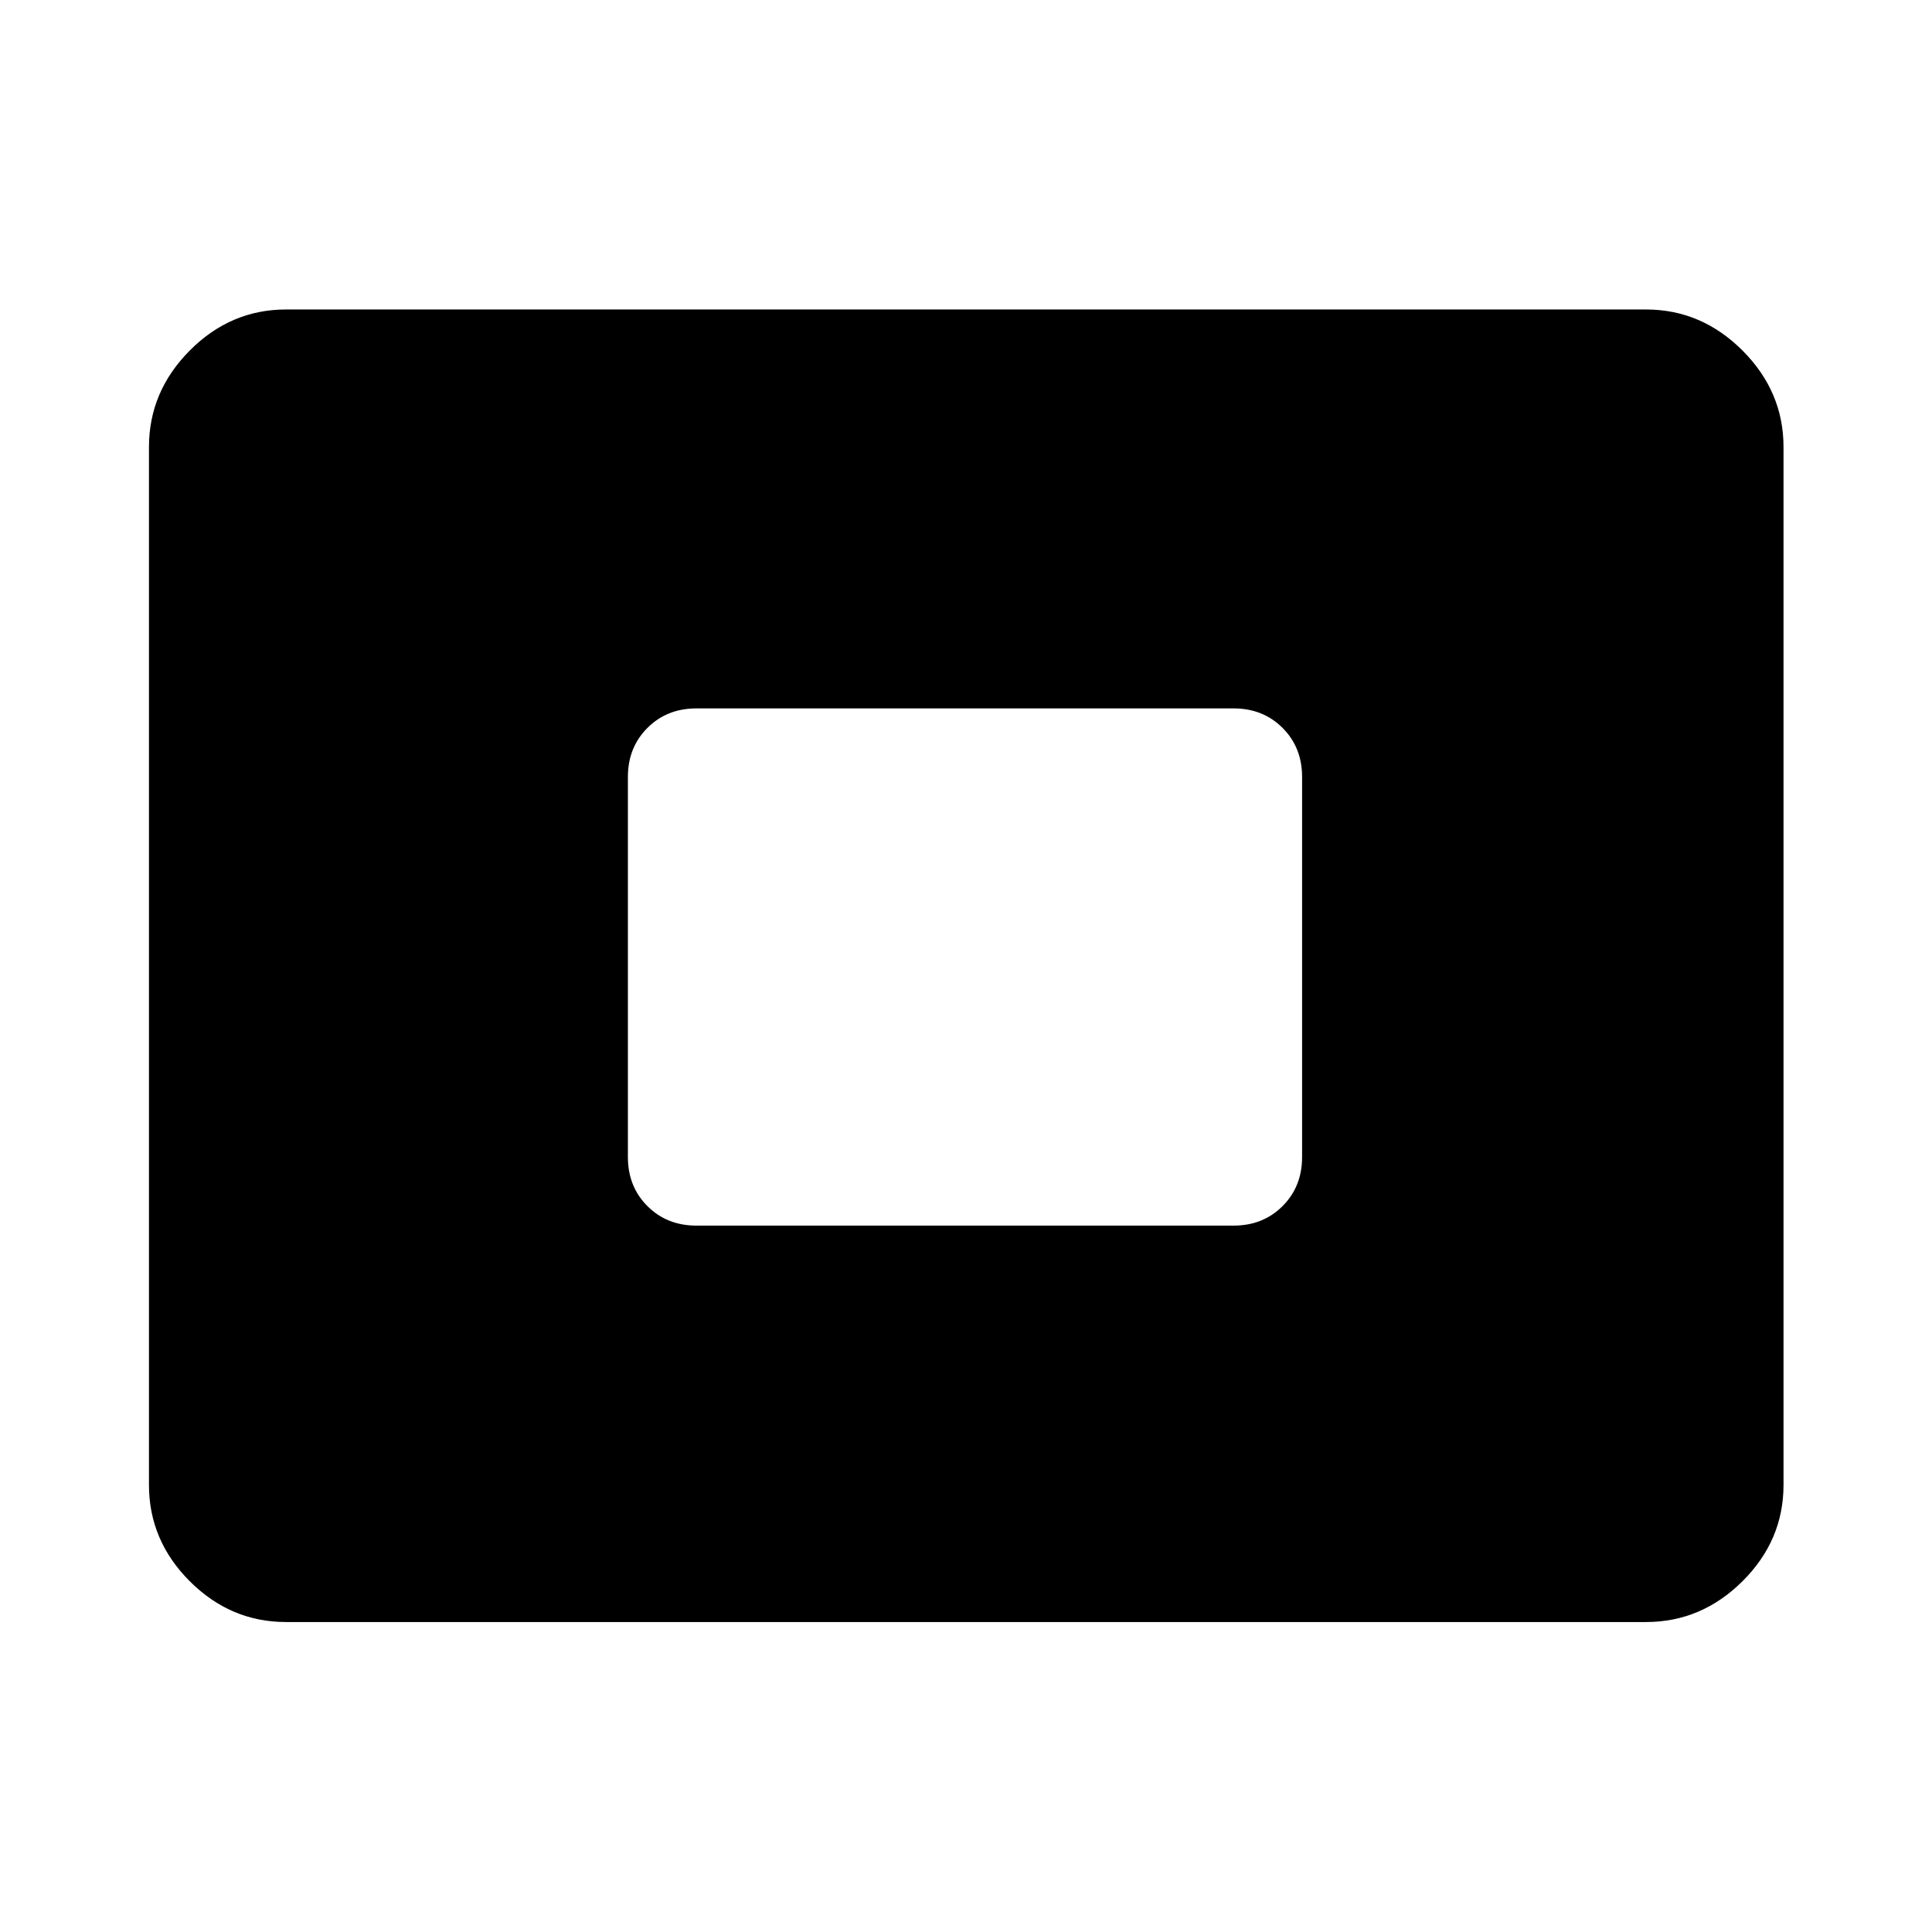 <svg xmlns="http://www.w3.org/2000/svg" width="48" height="48" viewBox="0 -960 960 960"><path d="M142.15-154.02q-27.58 0-47.86-20.27-20.27-20.28-20.27-47.86v-515.7q0-27.58 20.27-47.98 20.28-20.39 47.86-20.39h675.7q27.58 0 47.98 20.39 20.39 20.4 20.39 47.98v515.7q0 27.58-20.39 47.86-20.4 20.27-47.98 20.27h-675.7ZM346.07-351h266.86q14.68 0 24.37-9.7 9.7-9.69 9.7-24.37v-188.86q0-14.68-9.7-24.37-9.69-9.7-24.37-9.7H346.07q-14.68 0-24.37 9.7-9.7 9.69-9.7 24.37v188.86q0 14.68 9.7 24.37 9.69 9.7 24.37 9.7Z"/></svg>